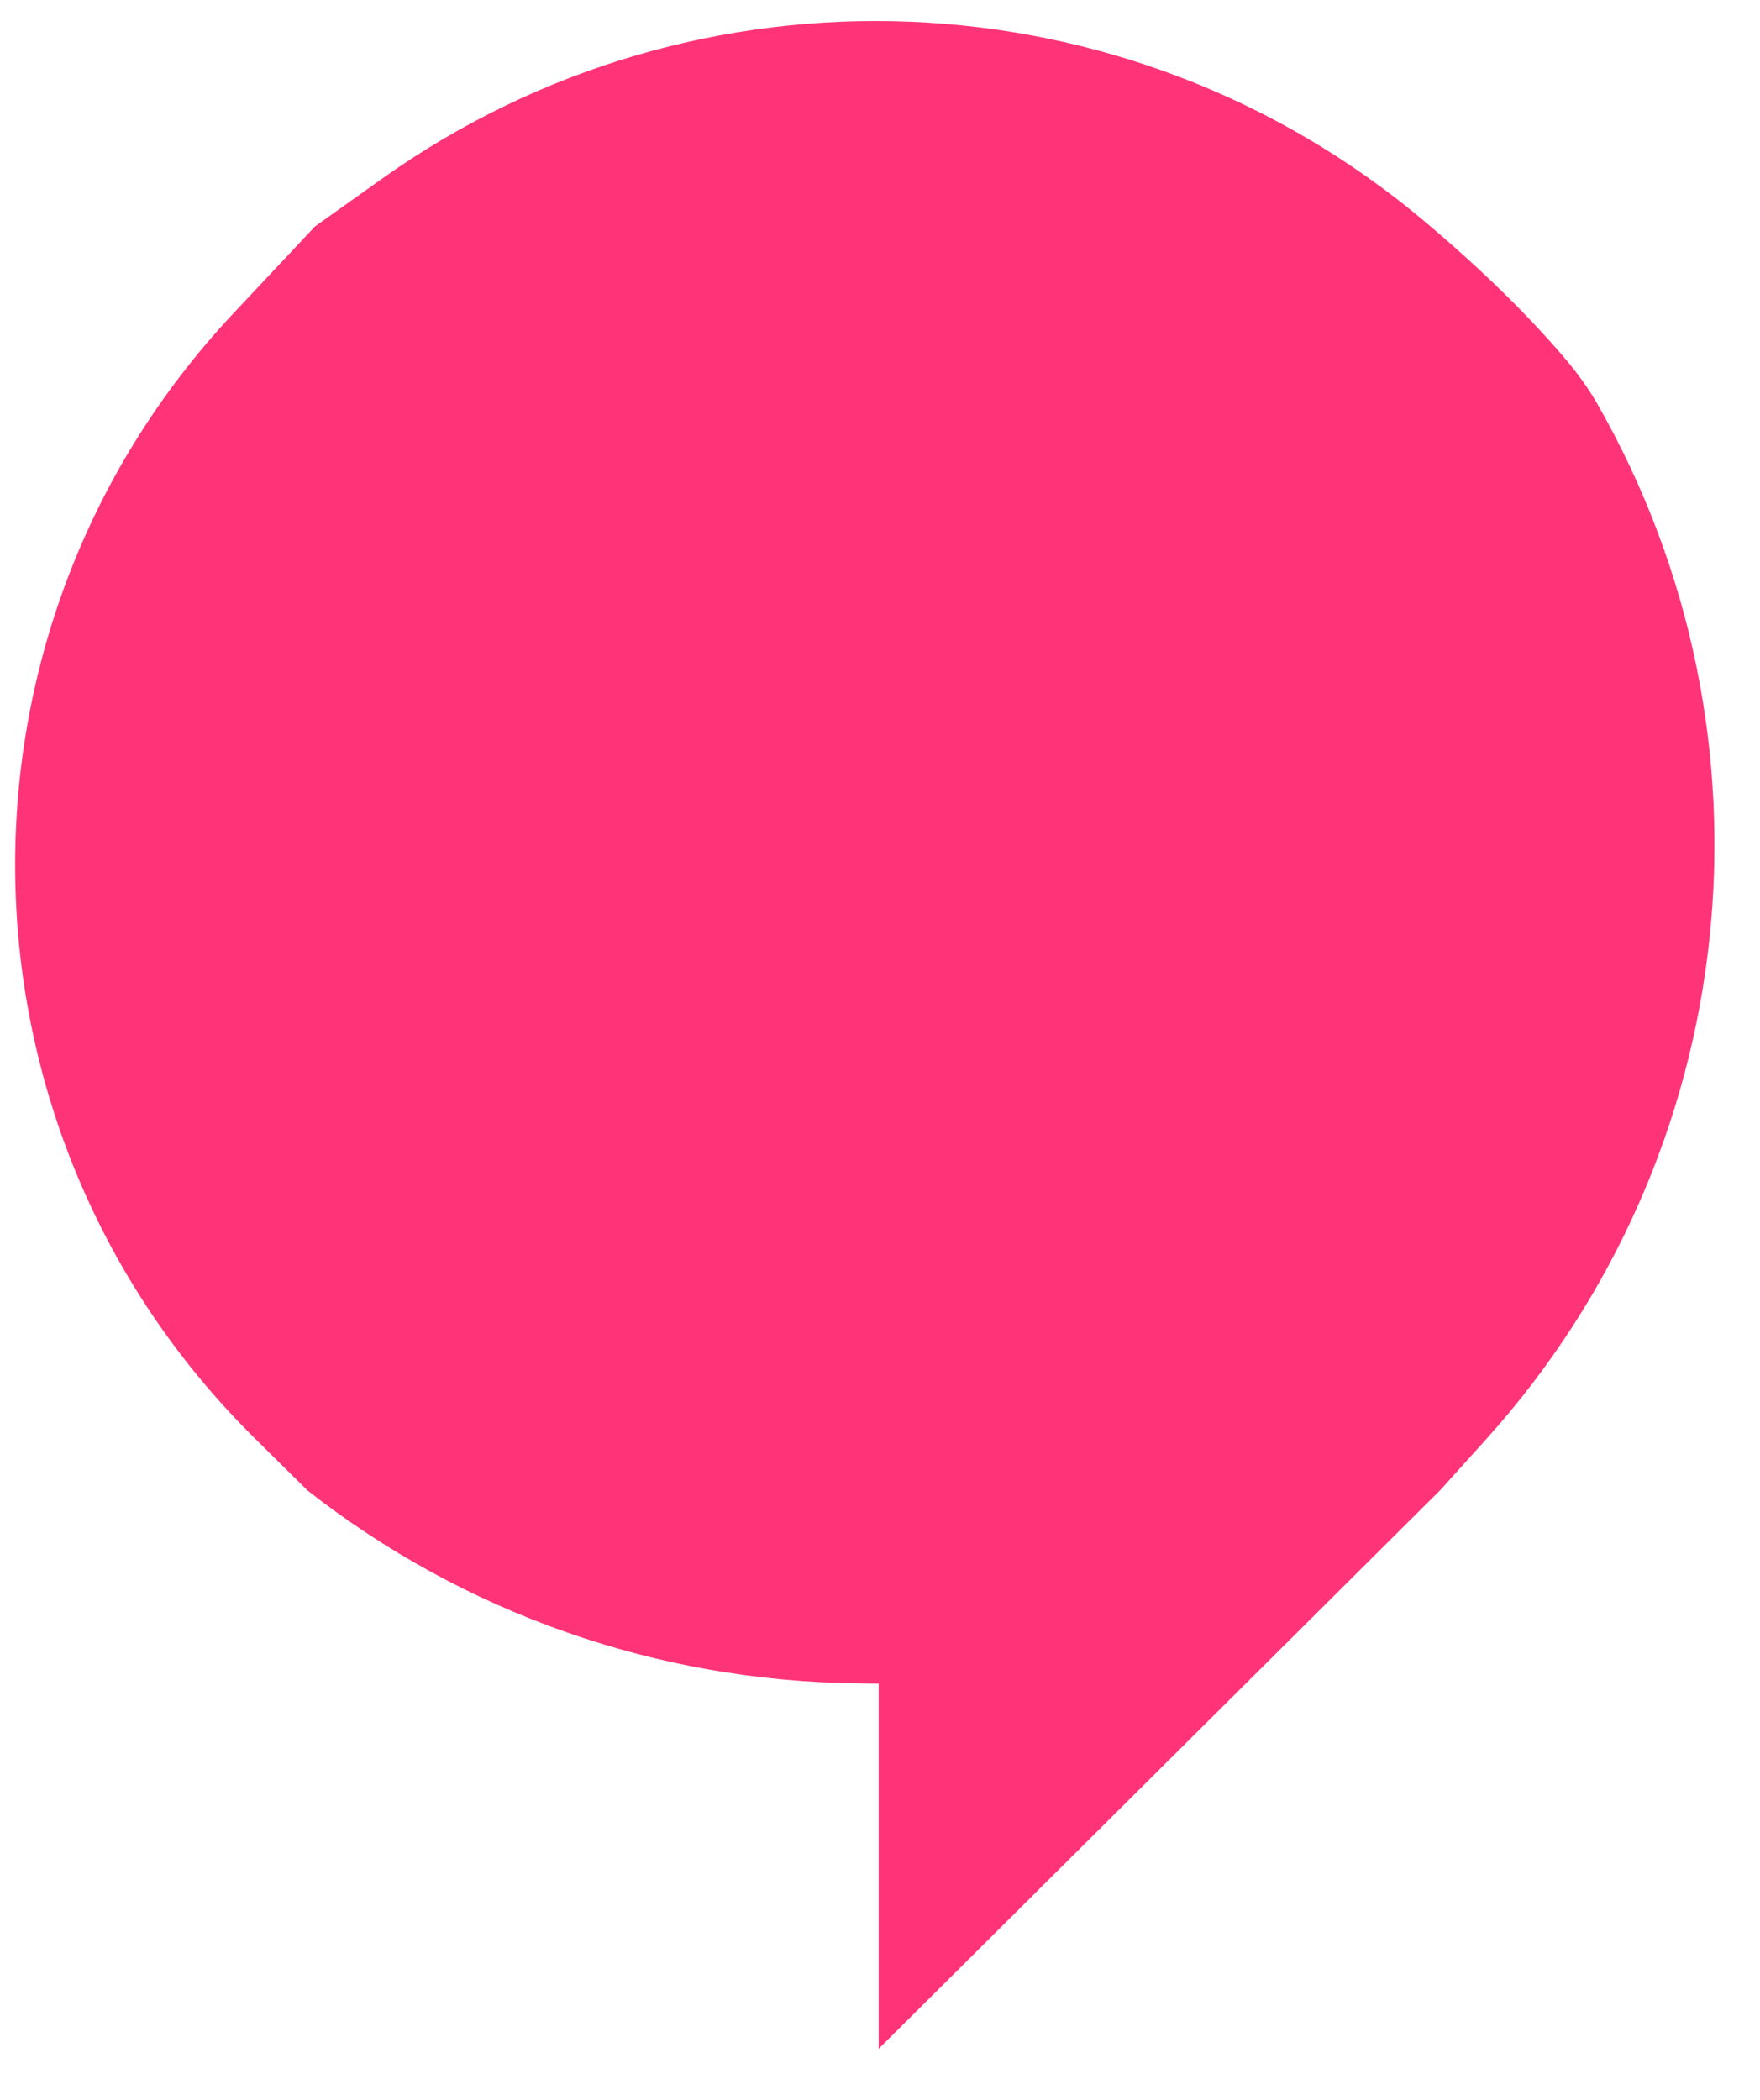 <?xml version="1.0" encoding="UTF-8" standalone="no"?>
<!DOCTYPE svg PUBLIC "-//W3C//DTD SVG 1.1//EN" "http://www.w3.org/Graphics/SVG/1.1/DTD/svg11.dtd">
<svg version="1.1" xmlns="http://www.w3.org/2000/svg" xmlns:xlink="http://www.w3.org/1999/xlink" preserveAspectRatio="xMidYMid meet" viewBox="186.959 341.649 116.041 137.703" width="112.04" height="133.7"><defs><path d="M207.24 439.54C205.38 437.7 204.21 436.55 203.75 436.09C183.24 415.83 182.63 382.91 202.37 361.9C203.08 361.14 204.87 359.24 207.73 356.19C210.06 354.53 211.52 353.49 212.1 353.08C232.96 338.21 261.24 339.34 280.85 355.83C284.49 358.89 287.56 361.88 290.05 364.79C290.96 365.85 291.7 366.89 292.28 367.9C304.82 389.85 301.87 417.37 284.95 436.15C284.55 436.6 283.55 437.71 281.94 439.49L244.89 476.35L244.89 452.27C244.09 452.26 243.59 452.26 243.39 452.25C230.27 452.09 217.57 447.63 207.24 439.54C207.24 439.54 207.24 439.54 207.24 439.54Z" id="e5a7CefRn"></path></defs><g><g><use xlink:href="#e5a7CefRn" opacity="1" fill="#ff3478" fill-opacity="1.00"></use><g><use xlink:href="#e5a7CefRn" opacity="1" fill-opacity="0" stroke="#000000" stroke-width="1" stroke-opacity="0"></use></g></g></g></svg>